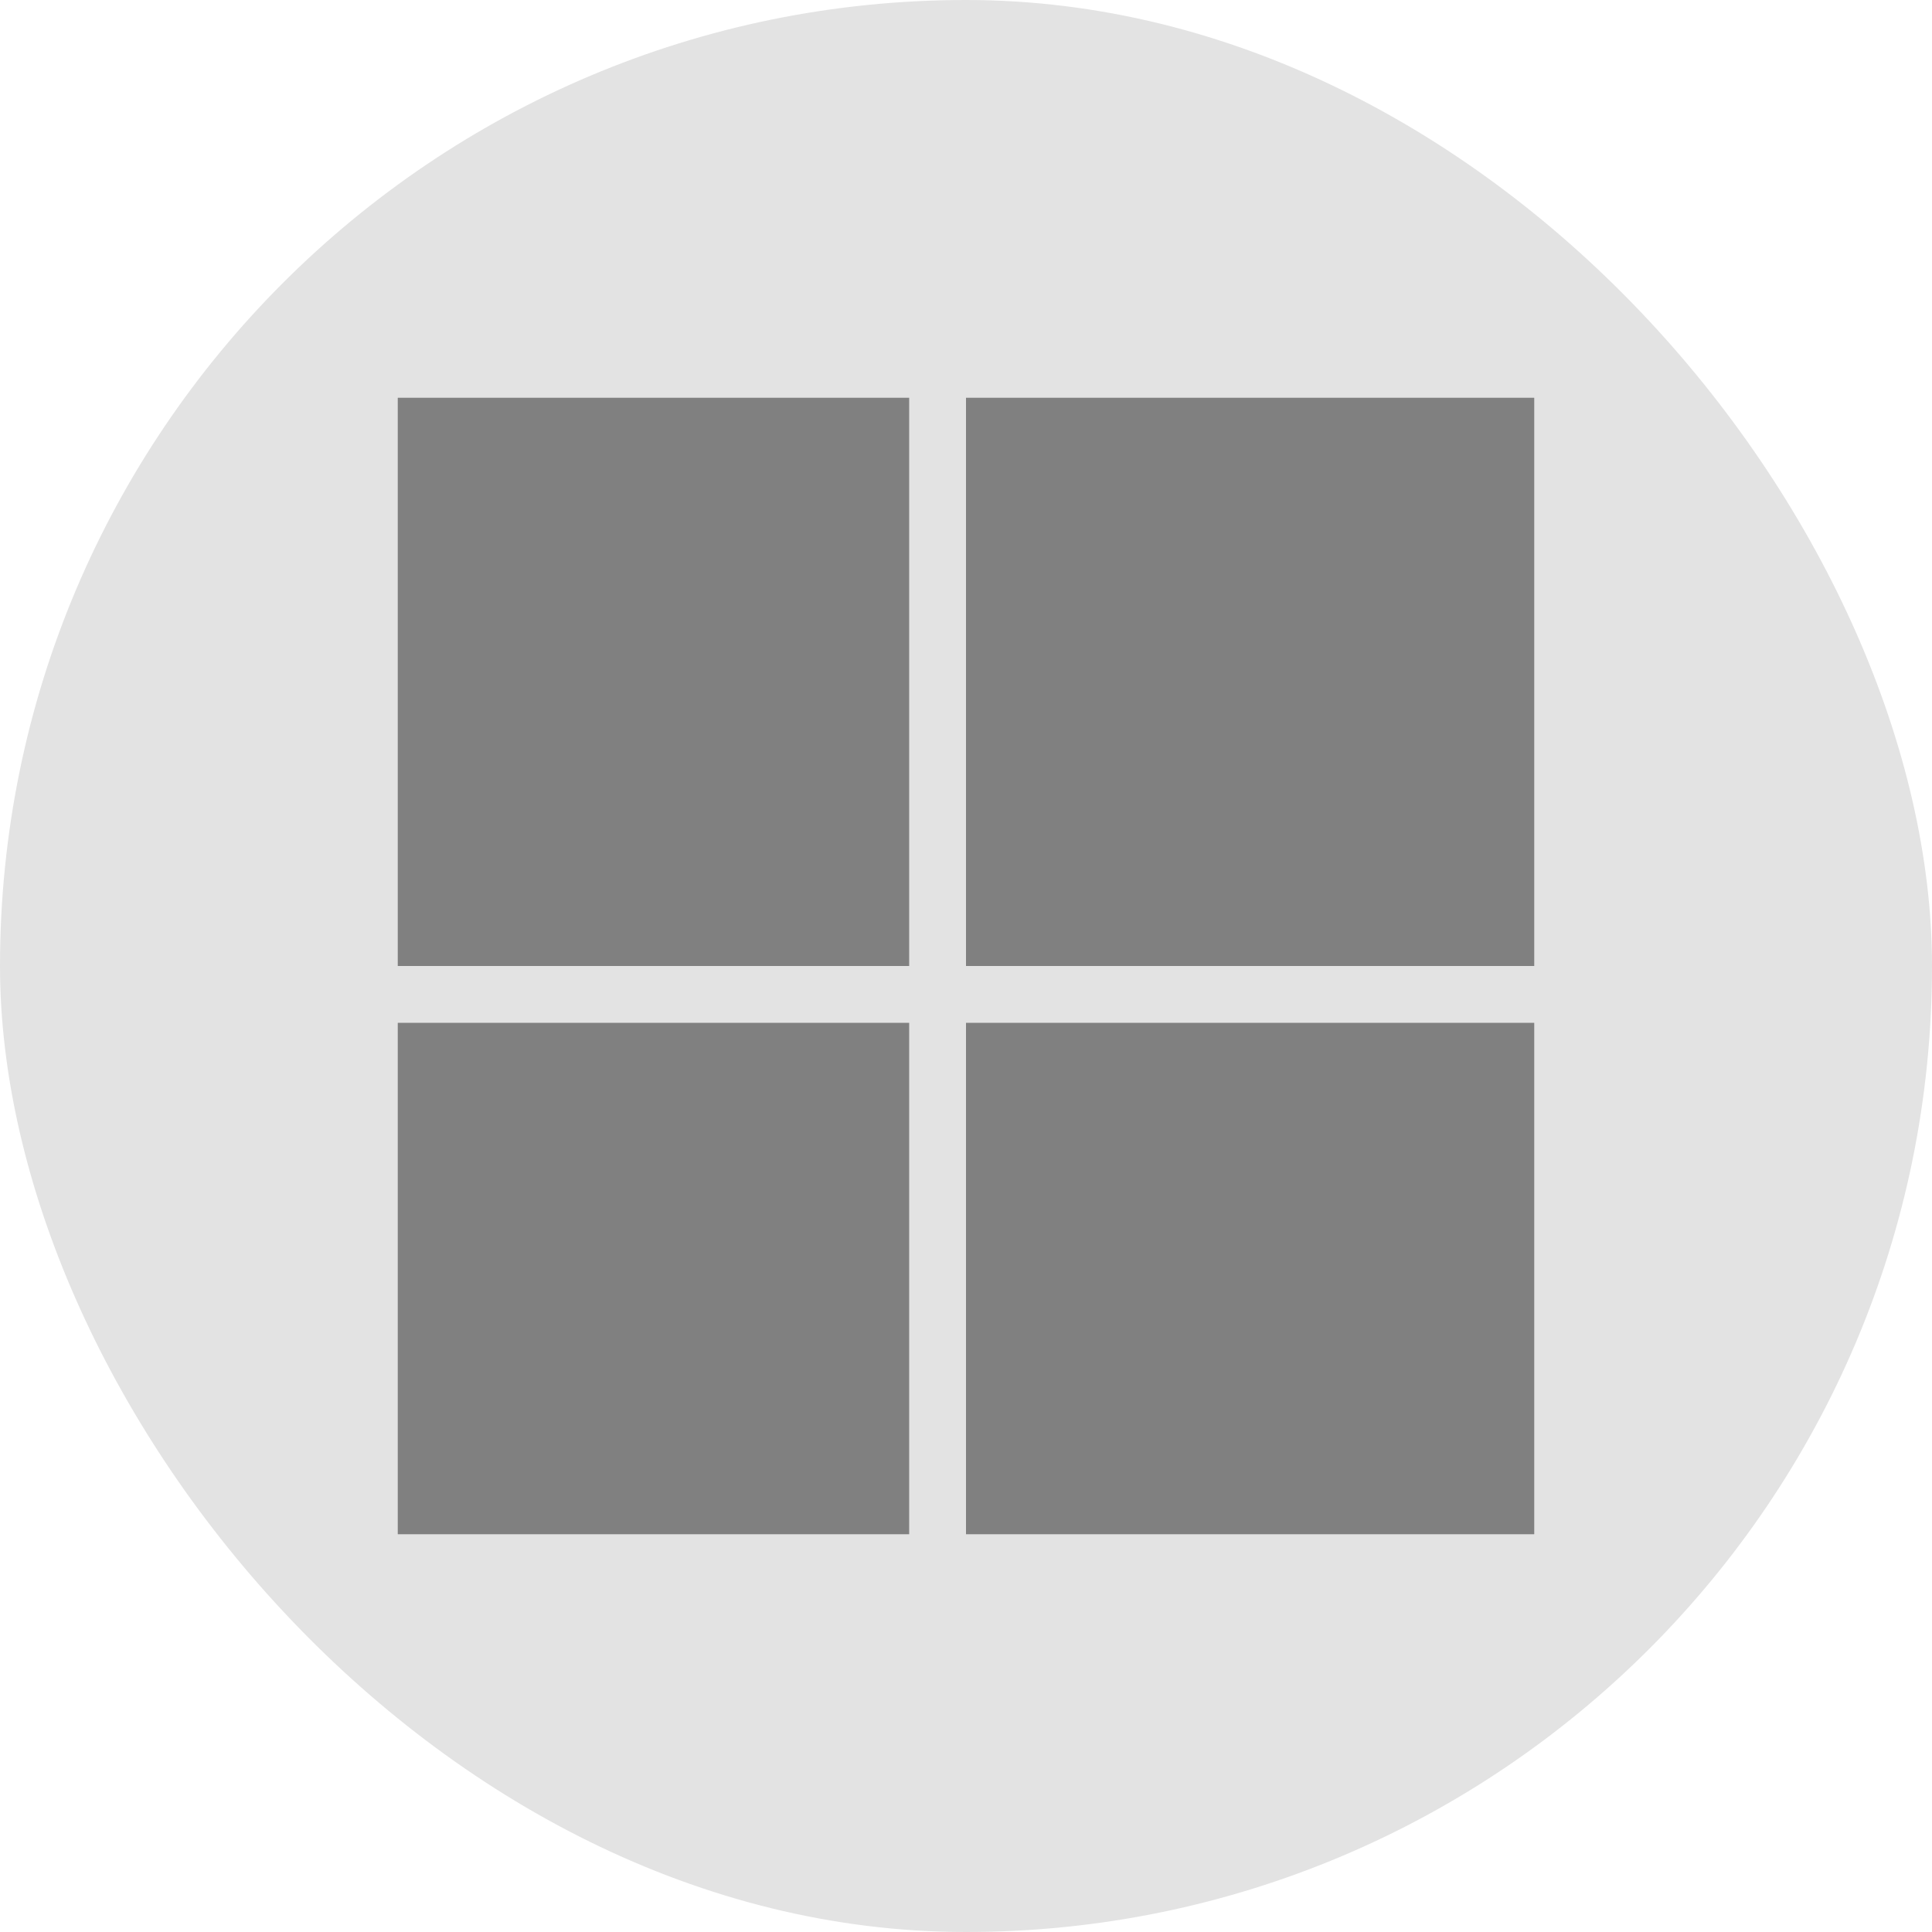 <!DOCTYPE svg PUBLIC "-//W3C//DTD SVG 1.1//EN" "http://www.w3.org/Graphics/SVG/1.1/DTD/svg11.dtd">
<!-- Uploaded to: SVG Repo, www.svgrepo.com, Transformed by: SVG Repo Mixer Tools -->
<svg width="64px" height="64px" viewBox="-7 -7 34.00 34.00" version="1.1" xmlns="http://www.w3.org/2000/svg" xmlns:xlink="http://www.w3.org/1999/xlink" fill="#000000">
<g id="SVGRepo_bgCarrier" stroke-width="0">
<rect x="-7" y="-7" width="34.00" height="34.00" rx="17" fill="#e3e3e3" strokewidth="0"/>
</g>
<g id="SVGRepo_tracerCarrier" stroke-linecap="round" stroke-linejoin="round"/>
<g id="SVGRepo_iconCarrier"> <title>microsoft [#150]</title> <desc>Created with Sketch.</desc> <defs> </defs> <g id="Page-1" stroke="none" stroke-width="1" fill="none" fill-rule="evenodd"> <g id="Dribbble-Light-Preview" transform="translate(-220, -7519)" fill="#808080"> <g id="icons" transform="translate(56, 160)"> <path d="M174,7379 L184,7379 L184,7370 L174,7370 L174,7379 Z M164,7379 L173,7379 L173,7370 L164,7370 L164,7379 Z M174,7369 L184,7369 L184,7359 L174,7359 L174,7369 Z M164,7369 L173,7369 L173,7359 L164,7359 L164,7369 Z" id="microsoft-[#150]"> </path> </g> </g> </g> </g>
</svg>